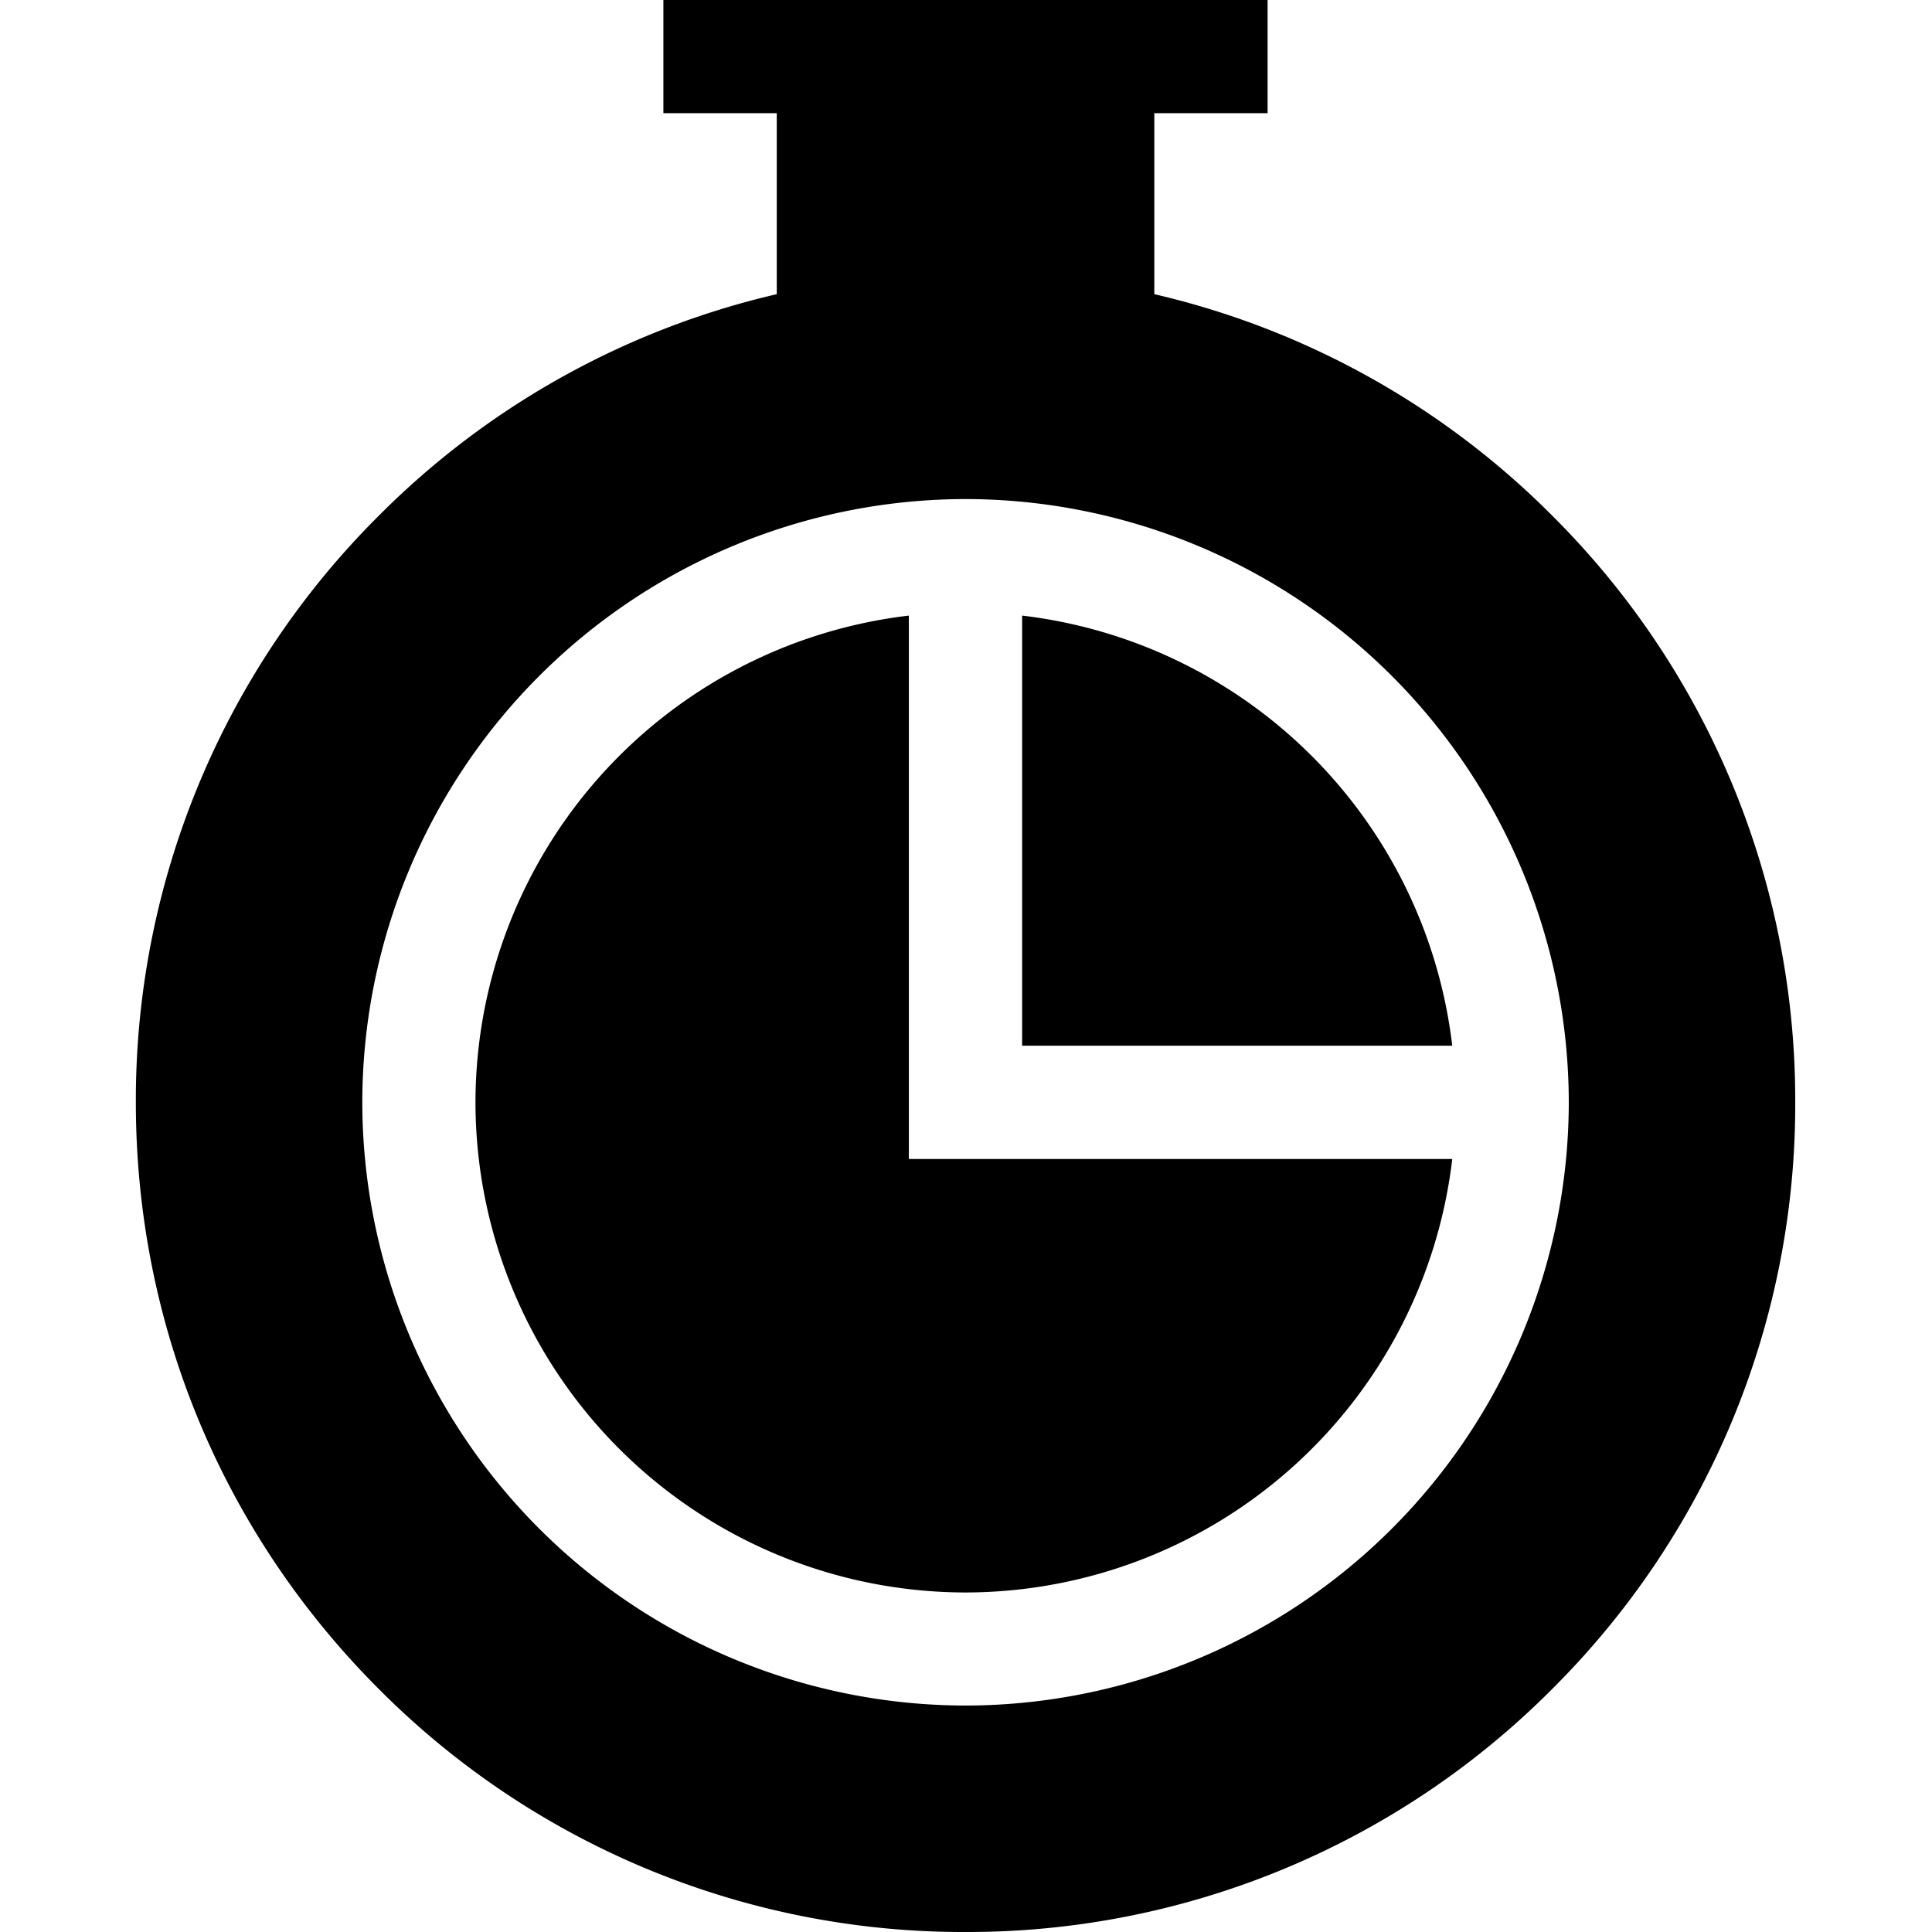 <svg width="19" height="19" viewBox="0 0 19 19" xmlns="http://www.w3.org/2000/svg"><path d="M8.938 11.398V6.054a4.826 4.826 0 0 0-4.262 4.787 4.825 4.825 0 0 0 4.82 4.82 4.826 4.826 0 0 0 4.786-4.263H8.938z"/><path d="M10.052 10.284h4.23a4.829 4.829 0 0 0-4.23-4.23v4.23z"/><path d="M15.265 5.071a8.106 8.106 0 0 0-3.913-2.178v-1.78h1.114V0H6.524v1.113h1.115v1.78a8.105 8.105 0 0 0-3.913 2.178 8.106 8.106 0 0 0-2.39 5.77c0 2.18.849 4.228 2.39 5.77A8.105 8.105 0 0 0 9.496 19a8.11 8.11 0 0 0 5.769-2.39 8.106 8.106 0 0 0 2.39-5.77 8.11 8.11 0 0 0-2.39-5.769zm-5.77 11.702a5.94 5.94 0 0 1-5.932-5.932 5.94 5.94 0 0 1 5.932-5.933 5.94 5.94 0 0 1 5.933 5.933 5.94 5.94 0 0 1-5.933 5.932z"/></svg>